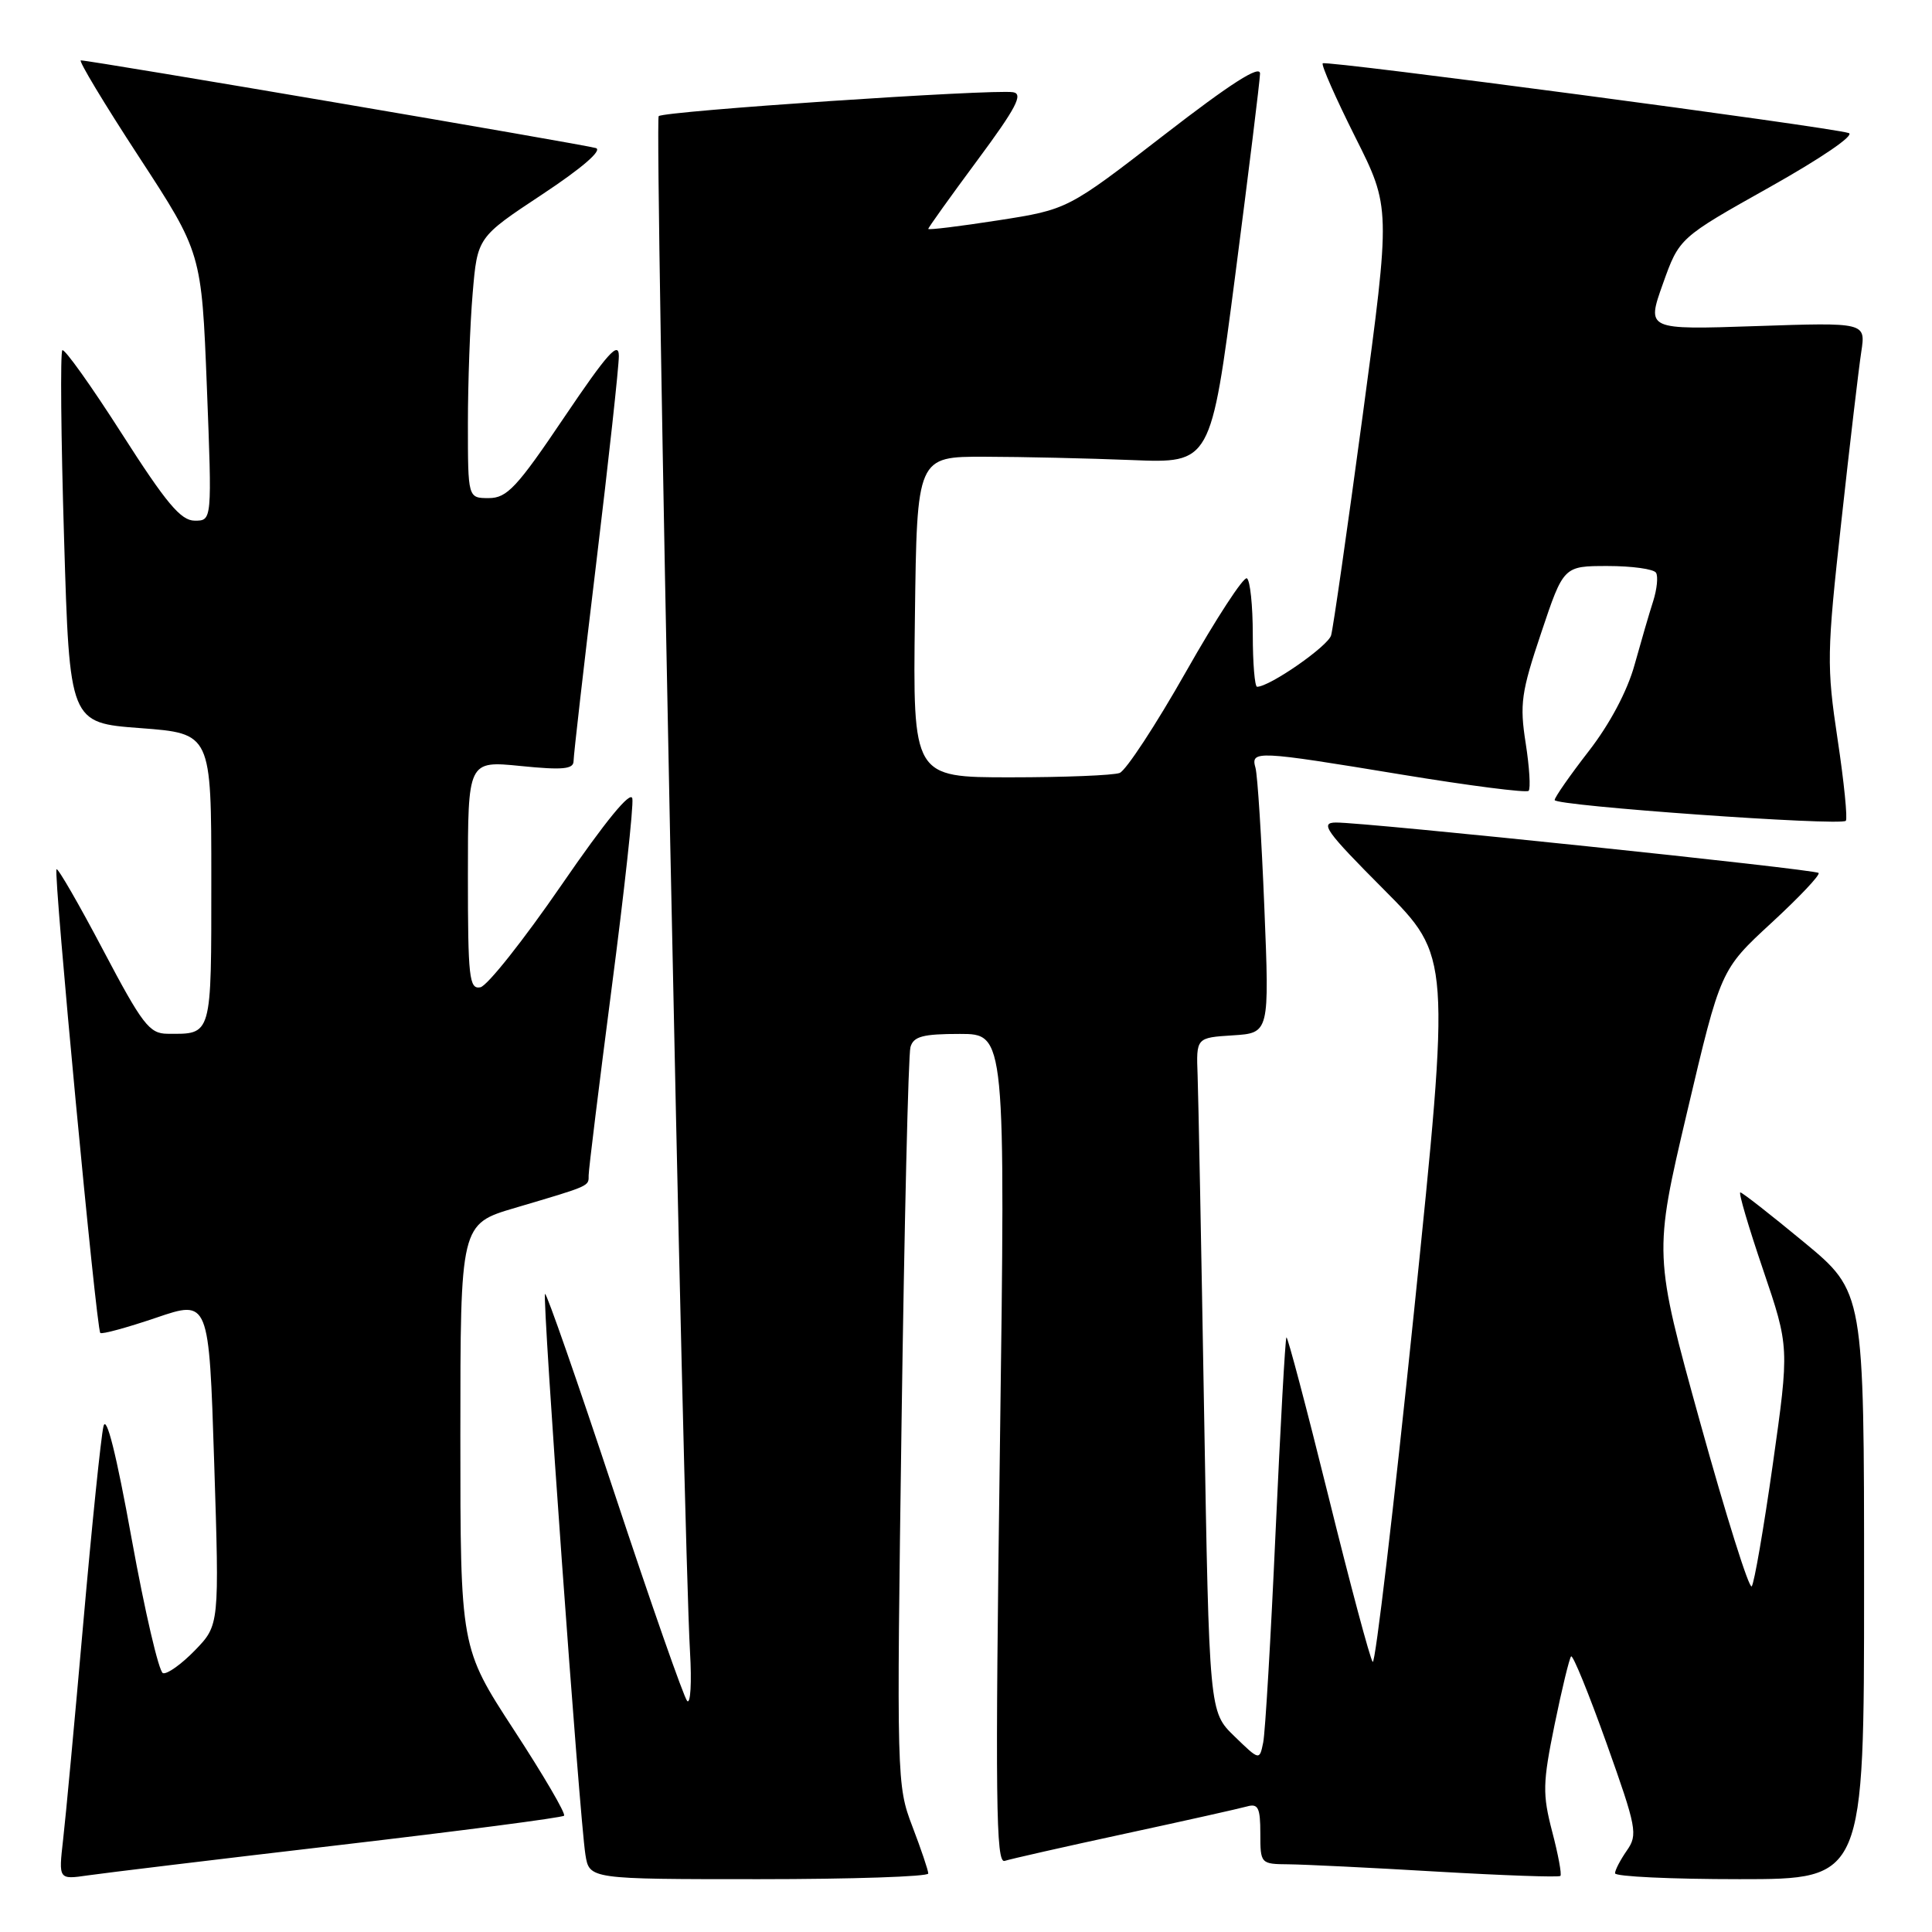 <?xml version="1.0" encoding="UTF-8" standalone="no"?>
<!DOCTYPE svg PUBLIC "-//W3C//DTD SVG 1.1//EN" "http://www.w3.org/Graphics/SVG/1.1/DTD/svg11.dtd" >
<svg xmlns="http://www.w3.org/2000/svg" xmlns:xlink="http://www.w3.org/1999/xlink" version="1.1" viewBox="0 0 256 256">
 <g >
 <path fill="currentColor"
d=" M 44.89 244.49 C 61.05 242.60 74.49 240.85 74.74 240.59 C 75.00 240.33 72.01 235.22 68.10 229.23 C 61.00 218.33 61.00 218.33 61.00 190.26 C 61.00 162.19 61.00 162.19 68.25 160.05 C 78.32 157.07 78.00 157.21 78.00 155.72 C 78.00 154.97 79.37 143.85 81.04 130.99 C 82.72 118.13 83.96 106.81 83.79 105.82 C 83.60 104.68 80.26 108.75 74.40 117.27 C 69.39 124.55 64.56 130.65 63.65 130.82 C 62.17 131.11 62.00 129.54 62.00 115.97 C 62.00 100.80 62.00 100.80 69.00 101.50 C 74.56 102.06 76.00 101.92 76.00 100.85 C 76.00 100.11 77.35 88.31 79.00 74.64 C 80.65 60.97 82.00 48.61 82.00 47.18 C 82.00 45.12 80.48 46.82 74.77 55.28 C 68.50 64.59 67.18 66.00 64.77 66.00 C 62.00 66.00 62.00 66.00 62.00 56.15 C 62.00 50.73 62.28 42.96 62.63 38.87 C 63.26 31.44 63.26 31.44 71.83 25.77 C 77.11 22.28 79.85 19.91 78.96 19.62 C 77.54 19.16 12.00 8.00 10.71 8.00 C 10.36 8.00 13.81 13.74 18.39 20.75 C 26.71 33.50 26.71 33.50 27.41 51.25 C 28.10 69.00 28.10 69.00 25.80 68.99 C 23.96 68.99 22.03 66.68 16.13 57.45 C 12.07 51.10 8.53 46.14 8.26 46.41 C 7.98 46.69 8.08 57.91 8.49 71.35 C 9.22 95.78 9.22 95.78 18.61 96.48 C 28.00 97.19 28.00 97.19 28.00 116.49 C 28.00 137.50 28.13 137.02 22.17 136.98 C 19.79 136.96 18.86 135.74 13.67 125.90 C 10.46 119.81 7.68 114.99 7.49 115.18 C 7.05 115.61 12.76 176.10 13.29 176.62 C 13.49 176.83 16.82 175.92 20.68 174.61 C 27.69 172.22 27.69 172.22 28.38 193.78 C 29.07 215.33 29.07 215.33 25.83 218.68 C 24.04 220.52 22.14 221.88 21.59 221.70 C 21.05 221.52 19.19 213.52 17.45 203.93 C 15.41 192.64 14.09 187.38 13.71 189.00 C 13.38 190.38 12.18 202.07 11.04 215.00 C 9.90 227.93 8.70 240.88 8.36 243.78 C 7.76 249.06 7.76 249.06 11.63 248.50 C 13.76 248.19 28.72 246.38 44.89 244.49 Z  M 123.00 248.25 C 123.00 247.84 122.05 245.03 120.89 242.00 C 118.82 236.59 118.80 235.74 119.46 188.50 C 119.83 162.10 120.36 139.71 120.64 138.75 C 121.04 137.33 122.28 137.00 127.18 137.00 C 133.23 137.00 133.23 137.00 132.49 192.02 C 131.86 238.52 131.96 246.96 133.12 246.58 C 133.88 246.33 141.03 244.71 149.00 242.99 C 156.97 241.27 164.29 239.63 165.25 239.36 C 166.71 238.95 167.00 239.54 167.00 242.93 C 167.00 246.96 167.04 247.00 170.75 247.03 C 172.81 247.05 181.68 247.48 190.45 248.00 C 199.22 248.51 206.56 248.77 206.76 248.57 C 206.96 248.38 206.47 245.73 205.67 242.69 C 204.38 237.72 204.41 236.28 205.99 228.53 C 206.96 223.79 207.95 219.72 208.18 219.48 C 208.42 219.25 210.53 224.43 212.88 231.01 C 216.87 242.20 217.04 243.10 215.57 245.20 C 214.71 246.44 214.00 247.79 214.00 248.22 C 214.00 248.65 221.43 249.00 230.50 249.00 C 247.00 249.00 247.00 249.00 247.00 210.09 C 247.00 171.18 247.00 171.18 239.03 164.59 C 234.65 160.97 230.86 158.00 230.60 158.00 C 230.34 158.00 231.70 162.61 233.62 168.25 C 237.10 178.50 237.10 178.50 234.91 194.00 C 233.70 202.53 232.44 209.82 232.11 210.20 C 231.77 210.59 228.71 200.85 225.30 188.56 C 219.11 166.21 219.11 166.21 223.55 147.35 C 227.99 128.50 227.99 128.50 234.71 122.30 C 238.41 118.89 241.23 115.91 240.97 115.67 C 240.45 115.18 180.95 108.96 177.02 108.99 C 174.85 109.00 175.65 110.12 183.37 117.87 C 192.20 126.74 192.20 126.74 187.36 173.83 C 184.69 199.73 182.23 220.60 181.89 220.21 C 181.55 219.82 178.90 209.92 176.01 198.21 C 173.11 186.50 170.61 177.05 170.46 177.21 C 170.30 177.37 169.66 188.97 169.02 203.00 C 168.39 217.03 167.65 229.58 167.38 230.89 C 166.89 233.29 166.89 233.29 163.56 230.06 C 160.23 226.83 160.23 226.83 159.55 187.17 C 159.18 165.35 158.79 145.25 158.69 142.50 C 158.50 137.50 158.50 137.50 163.35 137.19 C 168.21 136.88 168.21 136.88 167.53 120.19 C 167.16 111.01 166.63 102.71 166.36 101.75 C 165.70 99.42 166.42 99.45 185.76 102.64 C 194.70 104.11 202.26 105.08 202.55 104.79 C 202.83 104.50 202.66 101.66 202.16 98.47 C 201.35 93.30 201.57 91.72 204.22 83.84 C 207.18 75.00 207.18 75.00 213.03 75.00 C 216.25 75.00 219.13 75.40 219.43 75.89 C 219.73 76.37 219.56 78.06 219.06 79.64 C 218.55 81.21 217.44 85.03 216.58 88.12 C 215.62 91.58 213.30 95.95 210.51 99.54 C 208.03 102.74 206.00 105.65 206.00 106.01 C 206.00 106.78 243.86 109.47 244.58 108.76 C 244.83 108.50 244.35 103.64 243.49 97.96 C 242.03 88.24 242.06 86.53 243.99 69.07 C 245.11 58.85 246.30 48.75 246.63 46.61 C 247.22 42.72 247.22 42.72 232.69 43.21 C 218.17 43.70 218.17 43.70 220.34 37.61 C 222.51 31.52 222.51 31.52 234.47 24.81 C 241.33 20.96 245.81 17.90 244.97 17.63 C 242.47 16.82 175.70 7.97 175.27 8.39 C 175.05 8.61 176.99 13.00 179.57 18.15 C 184.27 27.50 184.27 27.50 180.57 55.00 C 178.53 70.12 176.65 83.26 176.38 84.18 C 175.98 85.62 168.24 91.00 166.57 91.00 C 166.26 91.00 166.00 87.88 166.00 84.06 C 166.00 80.24 165.65 76.90 165.22 76.63 C 164.79 76.37 161.16 81.93 157.16 88.99 C 153.16 96.05 149.20 102.09 148.36 102.42 C 147.52 102.74 141.01 103.00 133.90 103.00 C 120.96 103.00 120.96 103.00 121.23 81.75 C 121.50 60.50 121.50 60.50 130.50 60.52 C 135.45 60.53 144.21 60.73 149.97 60.96 C 160.44 61.39 160.44 61.39 163.68 36.44 C 165.46 22.73 166.94 10.72 166.96 9.76 C 166.99 8.55 163.12 11.02 154.24 17.89 C 141.48 27.76 141.48 27.76 132.24 29.20 C 127.16 29.99 123.00 30.50 123.00 30.33 C 123.00 30.16 125.92 26.08 129.49 21.26 C 134.65 14.30 135.62 12.44 134.24 12.22 C 131.51 11.79 87.95 14.72 87.28 15.39 C 86.71 15.95 90.54 203.68 91.43 218.88 C 91.67 222.94 91.50 225.87 91.05 225.38 C 90.61 224.90 86.26 212.49 81.40 197.80 C 76.54 183.12 72.41 171.26 72.22 171.45 C 71.82 171.85 76.79 240.84 77.57 245.75 C 78.09 249.00 78.09 249.00 100.55 249.00 C 112.90 249.00 123.00 248.66 123.00 248.25 Z "/>
</g>
</svg>